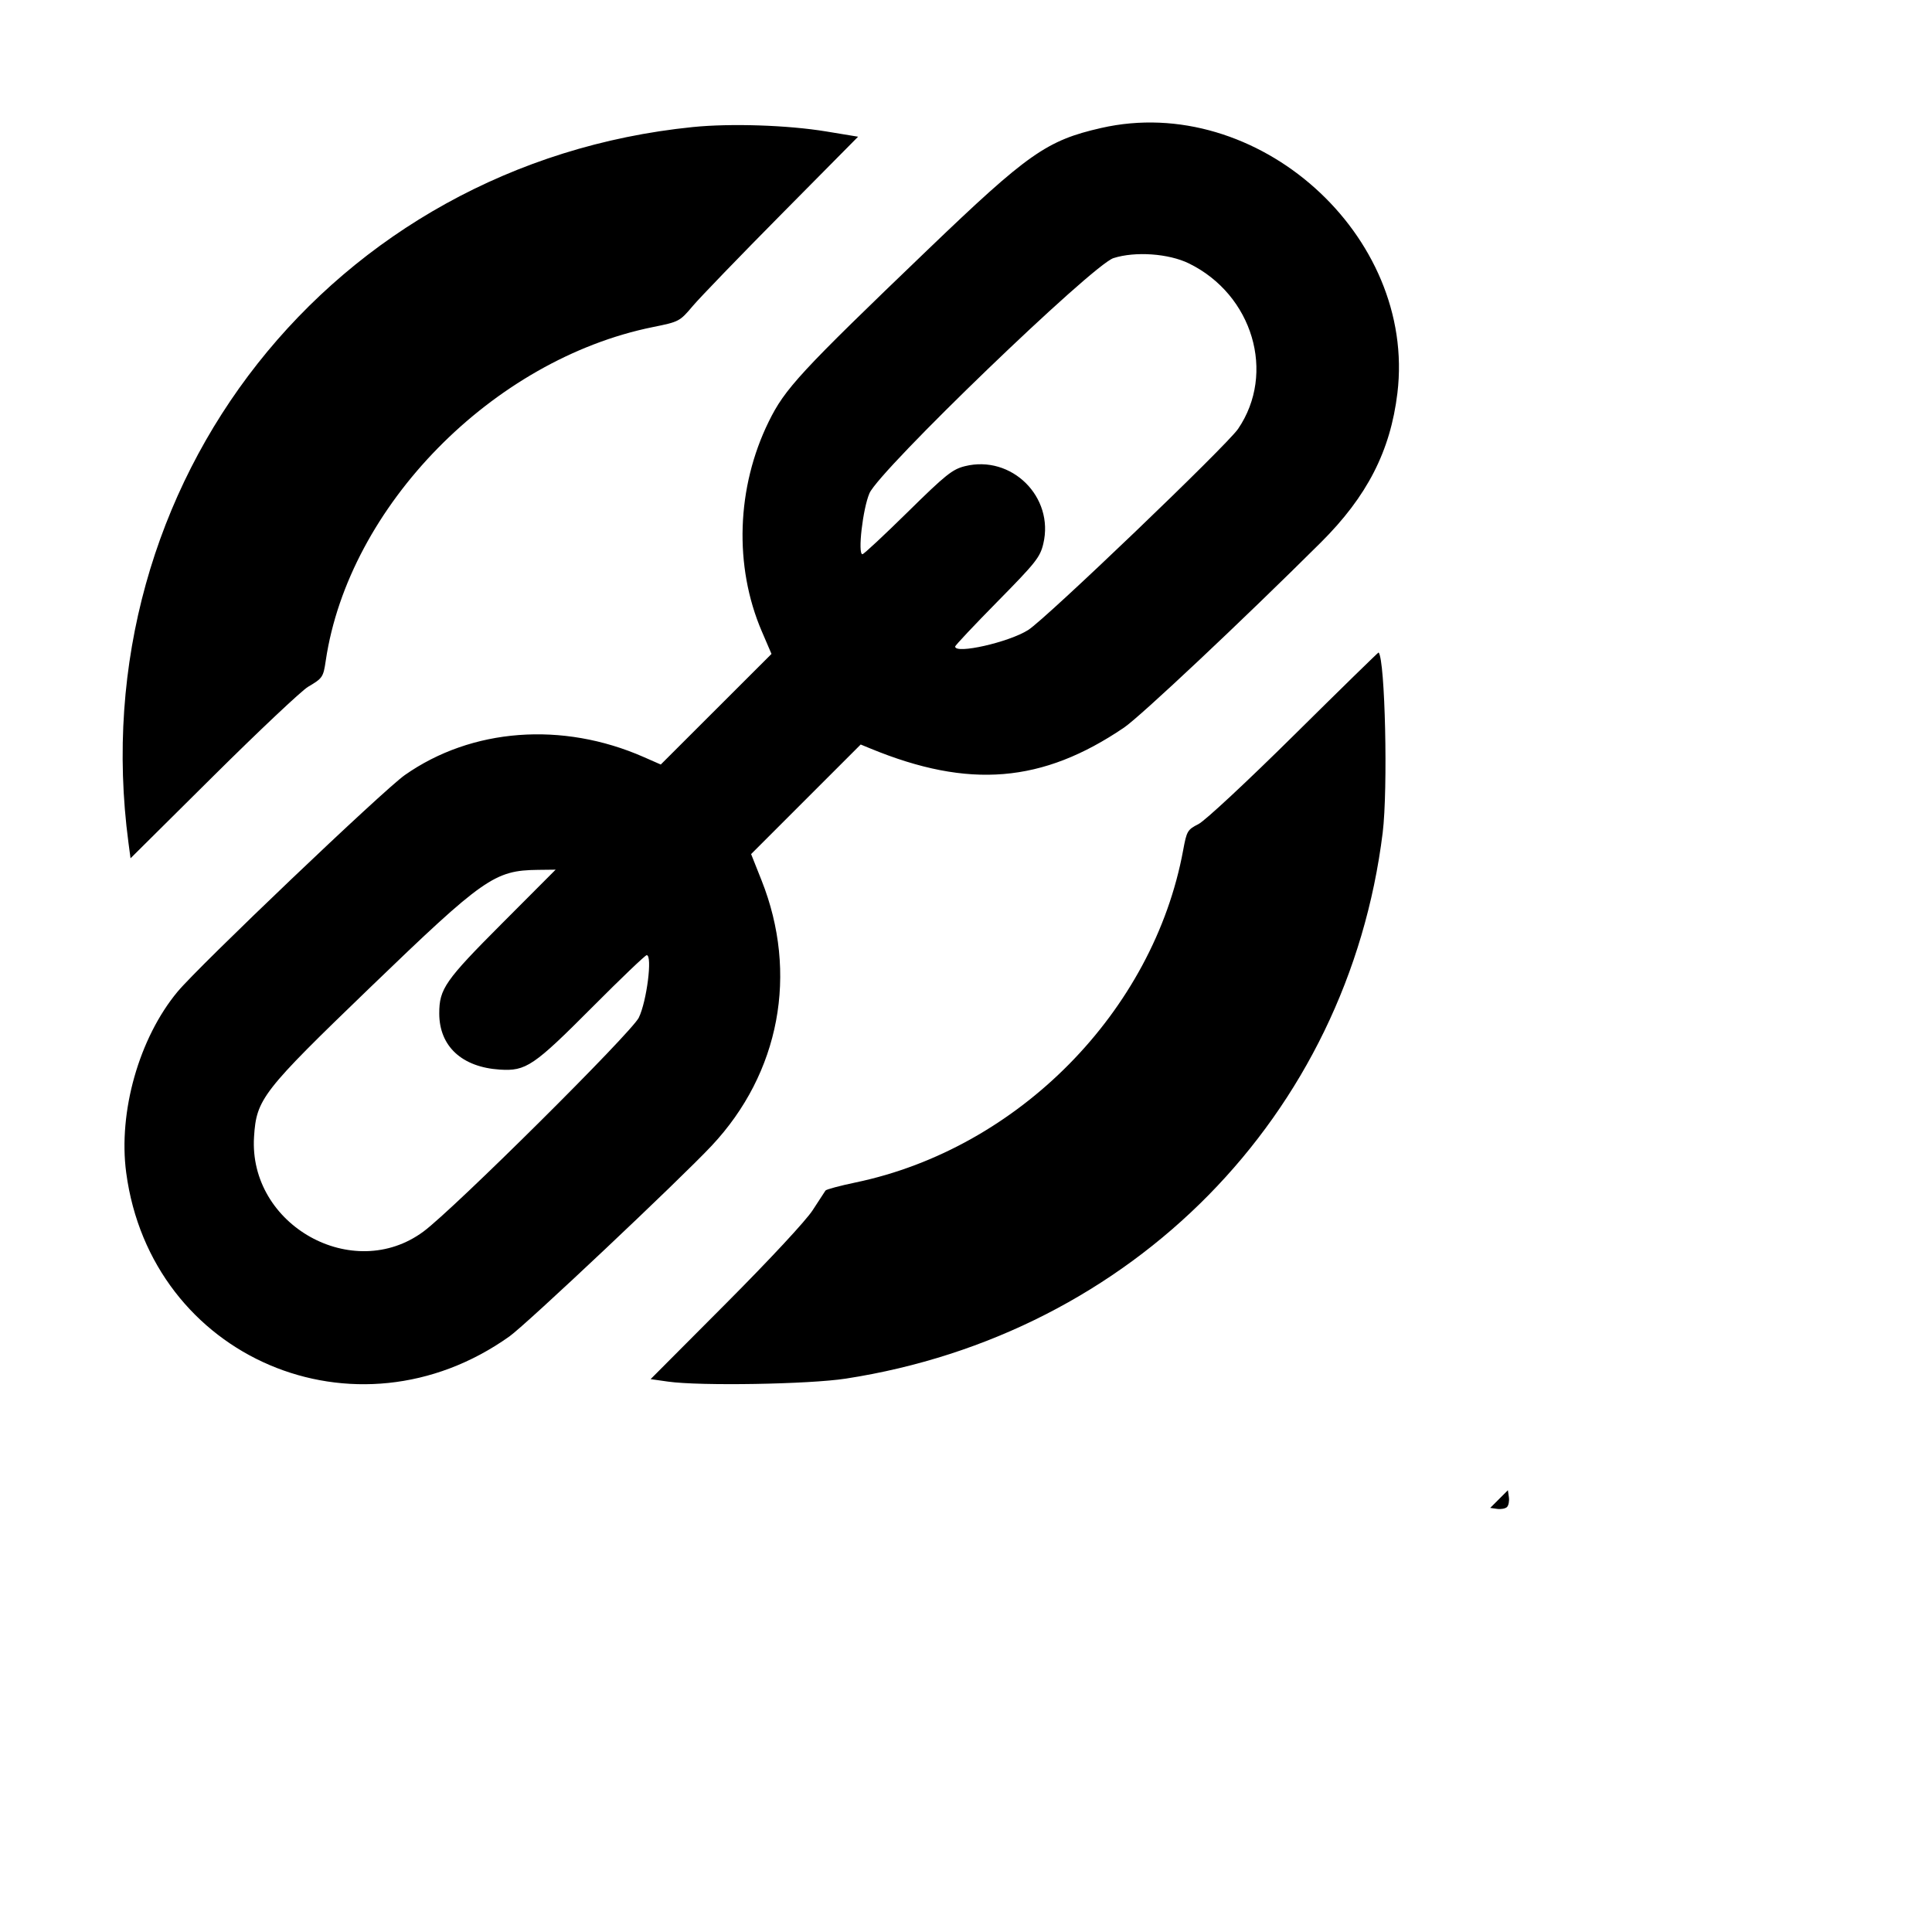 <svg id="svg" version="1.1" width="512" height="512" xmlns="http://www.w3.org/2000/svg" xmlns:xlink="http://www.w3.org/1999/xlink" ><g id="svgg"><path id="path0" d="M183.594 33.671 C 88.126 43.326,21.391 127.947,34.040 223.305 L 34.591 227.457 56.554 205.658 C 68.633 193.668,79.922 183.026,81.641 182.010 C 85.512 179.719,85.676 179.476,86.330 175.066 C 92.397 134.188,130.577 95.269,173.047 86.672 C 179.981 85.268,180.127 85.191,183.586 81.101 C 185.516 78.820,196.164 67.790,207.249 56.592 L 227.403 36.230 218.975 34.839 C 208.762 33.154,193.645 32.655,183.594 33.671 M291.797 33.922 C 277.373 37.214,272.433 40.683,245.885 66.159 C 211.983 98.692,208.022 102.975,203.714 111.748 C 195.169 129.151,194.480 150.069,201.884 167.312 L 204.454 173.296 189.783 187.951 L 175.112 202.607 170.564 200.610 C 149.013 191.145,124.990 192.963,107.283 205.398 C 101.603 209.387,52.780 255.925,47.065 262.798 C 36.864 275.065,31.300 294.662,33.445 310.770 C 39.986 359.899,94.362 383.114,135.034 354.141 C 139.554 350.921,180.096 312.693,188.594 303.638 C 206.671 284.377,211.631 257.982,201.814 233.289 L 199.052 226.343 213.573 211.823 L 228.094 197.302 230.649 198.355 C 256.757 209.112,276.242 207.505,297.894 192.809 C 302.191 189.893,329.382 164.315,350.042 143.756 C 362.308 131.549,368.471 119.524,370.326 104.181 C 375.388 62.305,333.121 24.489,291.797 33.922 M315.072 69.808 C 332.007 78.094,338.182 98.894,328.094 113.672 C 325.079 118.089,277.233 163.934,272.490 166.951 C 267.374 170.205,253.125 173.436,253.125 171.342 C 253.125 171.049,258.170 165.688,264.336 159.428 C 274.497 149.112,275.634 147.678,276.485 144.105 C 279.436 131.709,268.087 120.470,255.719 123.541 C 252.395 124.366,250.619 125.789,240.572 135.676 C 234.312 141.835,228.906 146.875,228.557 146.875 C 227.253 146.875,228.646 134.791,230.421 130.709 C 233.098 124.552,289.532 70.176,295.088 68.400 C 300.844 66.560,309.709 67.184,315.072 69.808 M342.959 194.791 C 330.495 207.125,319.347 217.505,317.621 218.384 C 314.692 219.875,314.490 220.218,313.550 225.311 C 305.666 268.029,269.846 304.363,226.744 313.364 C 222.578 314.234,218.987 315.196,218.765 315.503 C 218.542 315.809,217.010 318.159,215.360 320.725 C 213.614 323.440,204.010 333.772,192.390 345.437 L 172.419 365.483 177.030 366.140 C 185.459 367.341,214.387 366.855,224.144 365.349 C 300.069 353.627,357.148 295.598,366.424 220.703 C 367.852 209.177,367.075 174.783,365.344 172.907 C 365.273 172.830,355.200 182.678,342.959 194.791 M133.029 244.727 C 117.952 259.843,116.406 262.059,116.406 268.559 C 116.406 277.258,122.399 282.814,132.471 283.456 C 139.393 283.896,141.422 282.525,157.023 266.852 C 164.538 259.302,170.999 253.125,171.381 253.125 C 172.947 253.125,171.399 265.377,169.288 269.691 C 167.347 273.657,120.283 320.404,112.225 326.369 C 93.553 340.191,65.832 324.684,67.324 301.250 C 67.962 291.236,69.499 289.258,98.085 261.697 C 128.208 232.655,131.059 230.657,142.570 230.523 L 147.250 230.469 133.029 244.727 M397.266 397.266 L 394.922 399.609 396.770 399.871 C 397.786 400.015,398.958 399.792,399.375 399.375 C 399.792 398.958,400.015 397.786,399.871 396.770 L 399.609 394.922 397.266 397.266 " stroke="none" fill="#000000" fill-rule="evenodd"></path></g></svg>